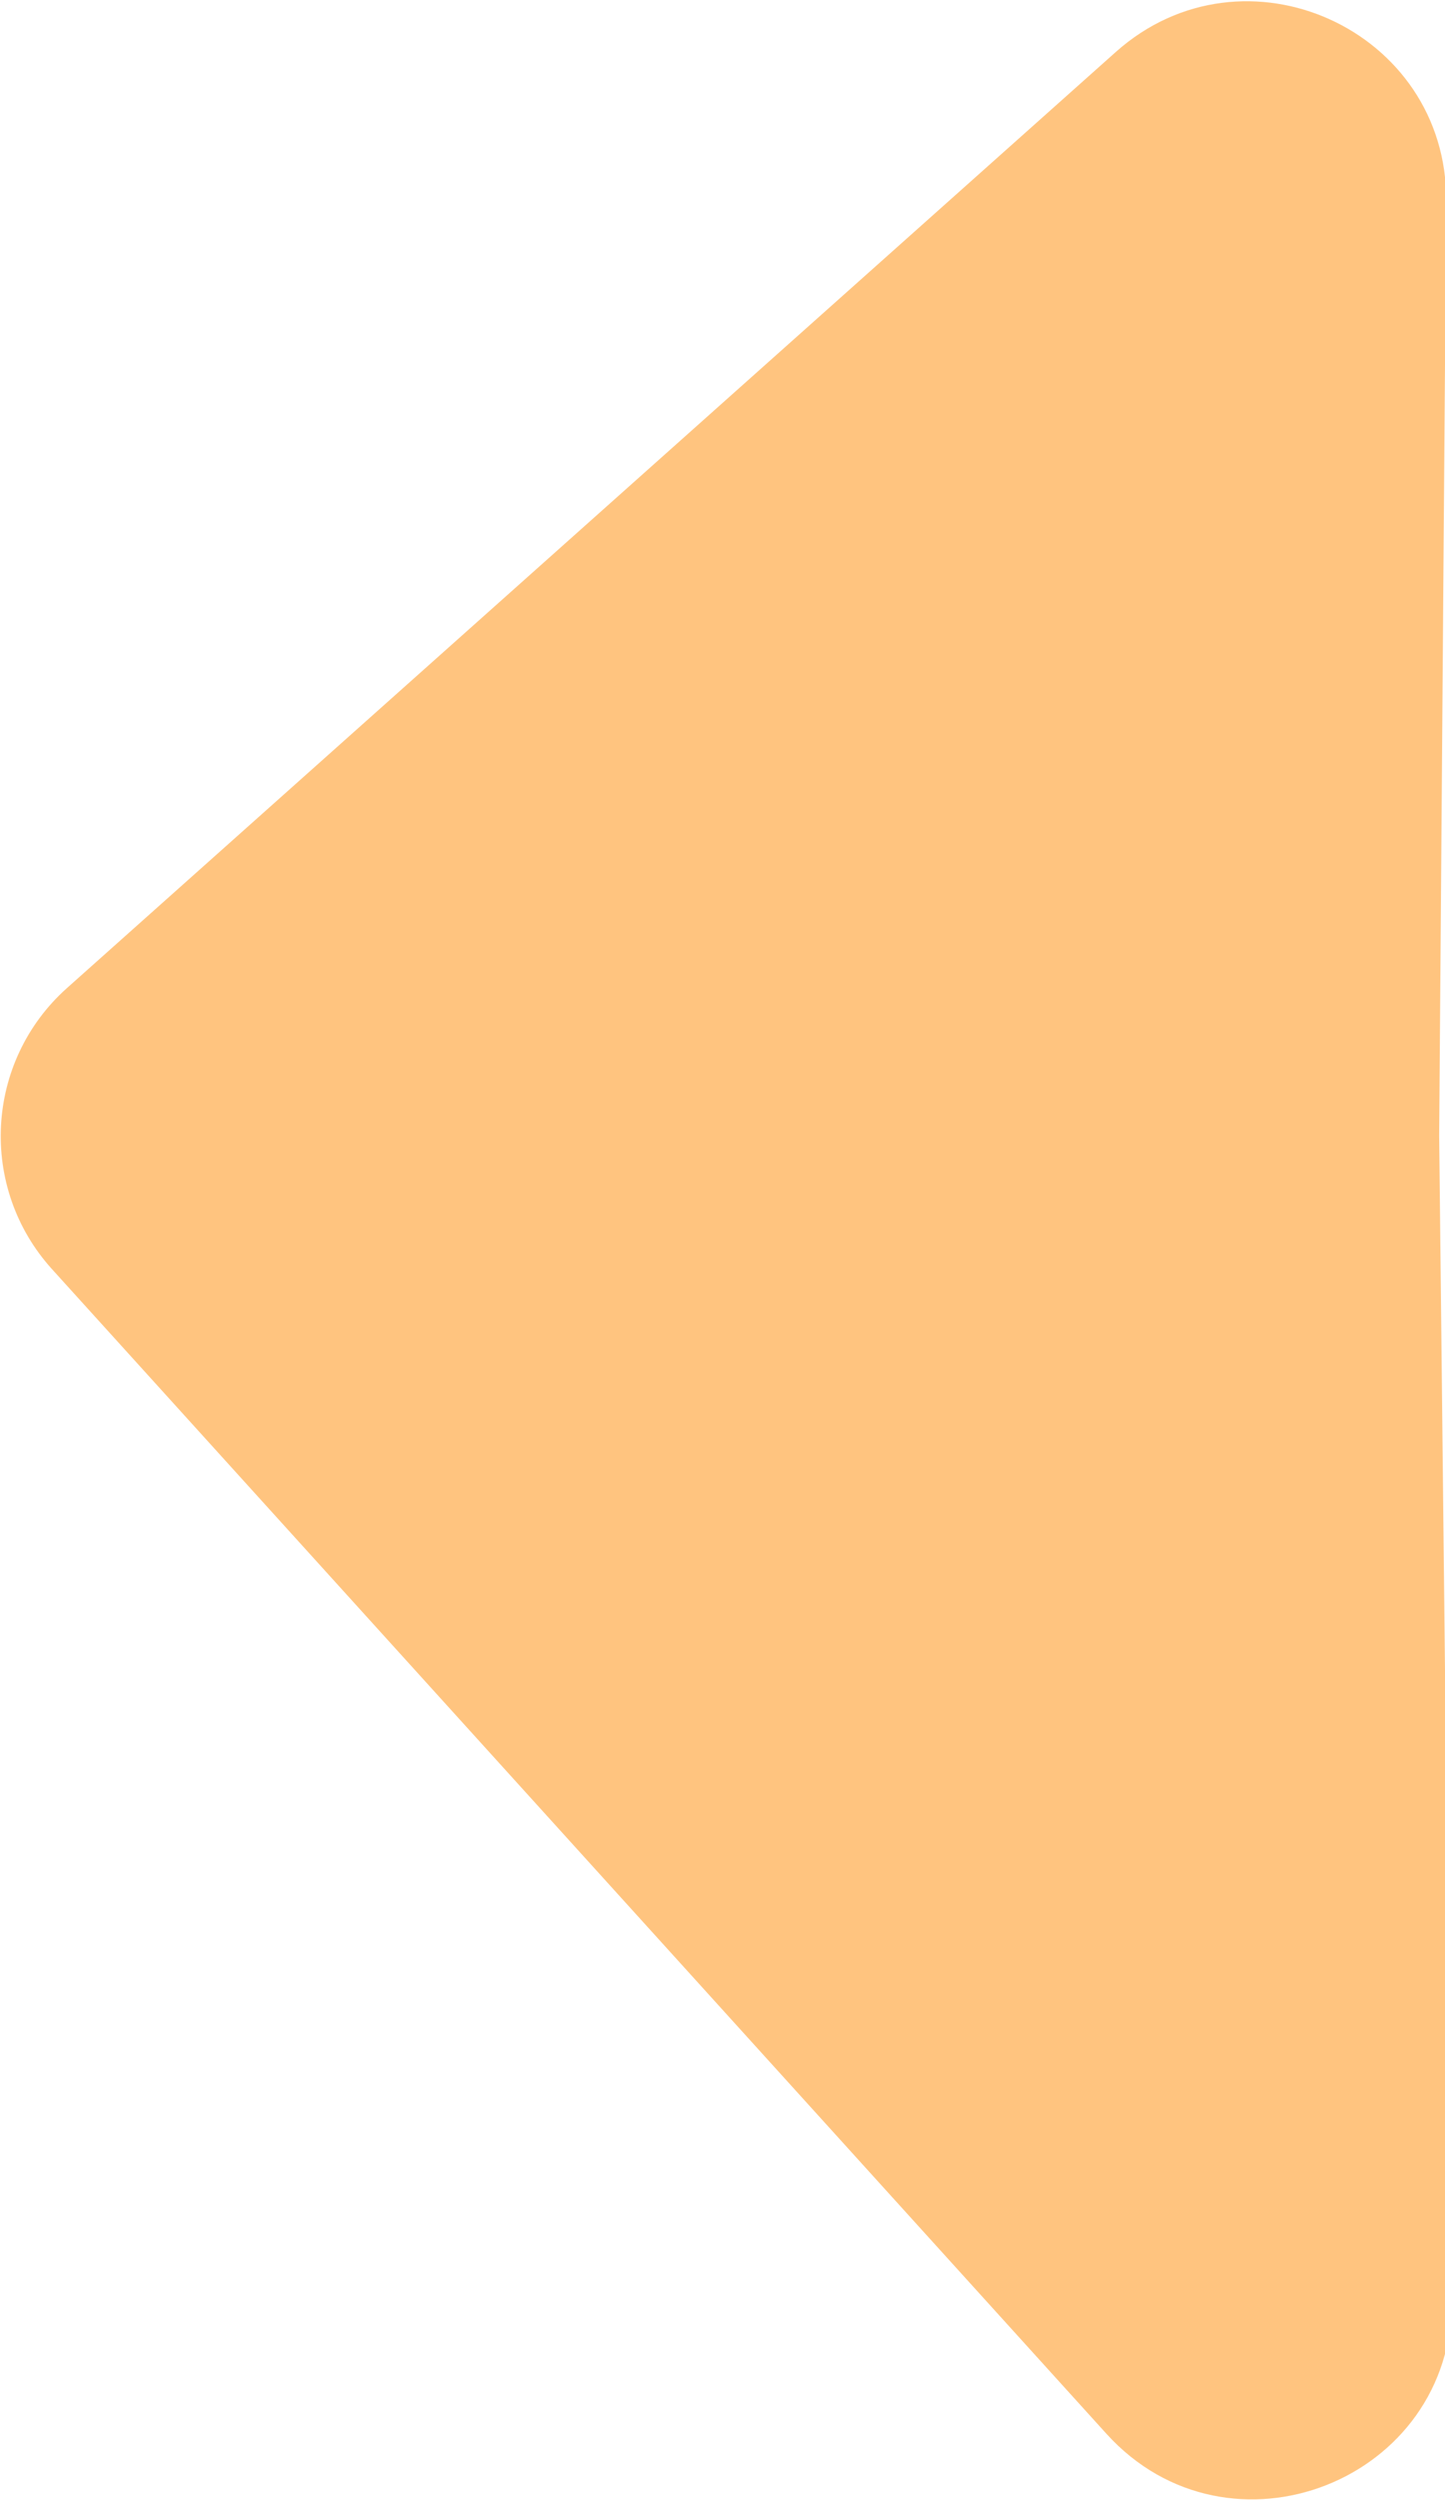 <svg width="874" height="1512" viewBox="0 0 874 1512" fill="none" xmlns="http://www.w3.org/2000/svg">
<path d="M878.143 1390.09C879.347 1500.53 743.325 1553.81 669.196 1471.94L31.489 767.636C-13.22 718.258 -9.157 641.916 40.541 597.563L674.848 31.469C752.504 -37.835 875.533 17.825 874.747 121.907L870.476 686.898L878.143 1390.09Z" fill="#FF8A00" fill-opacity="0.5"/>
</svg>
